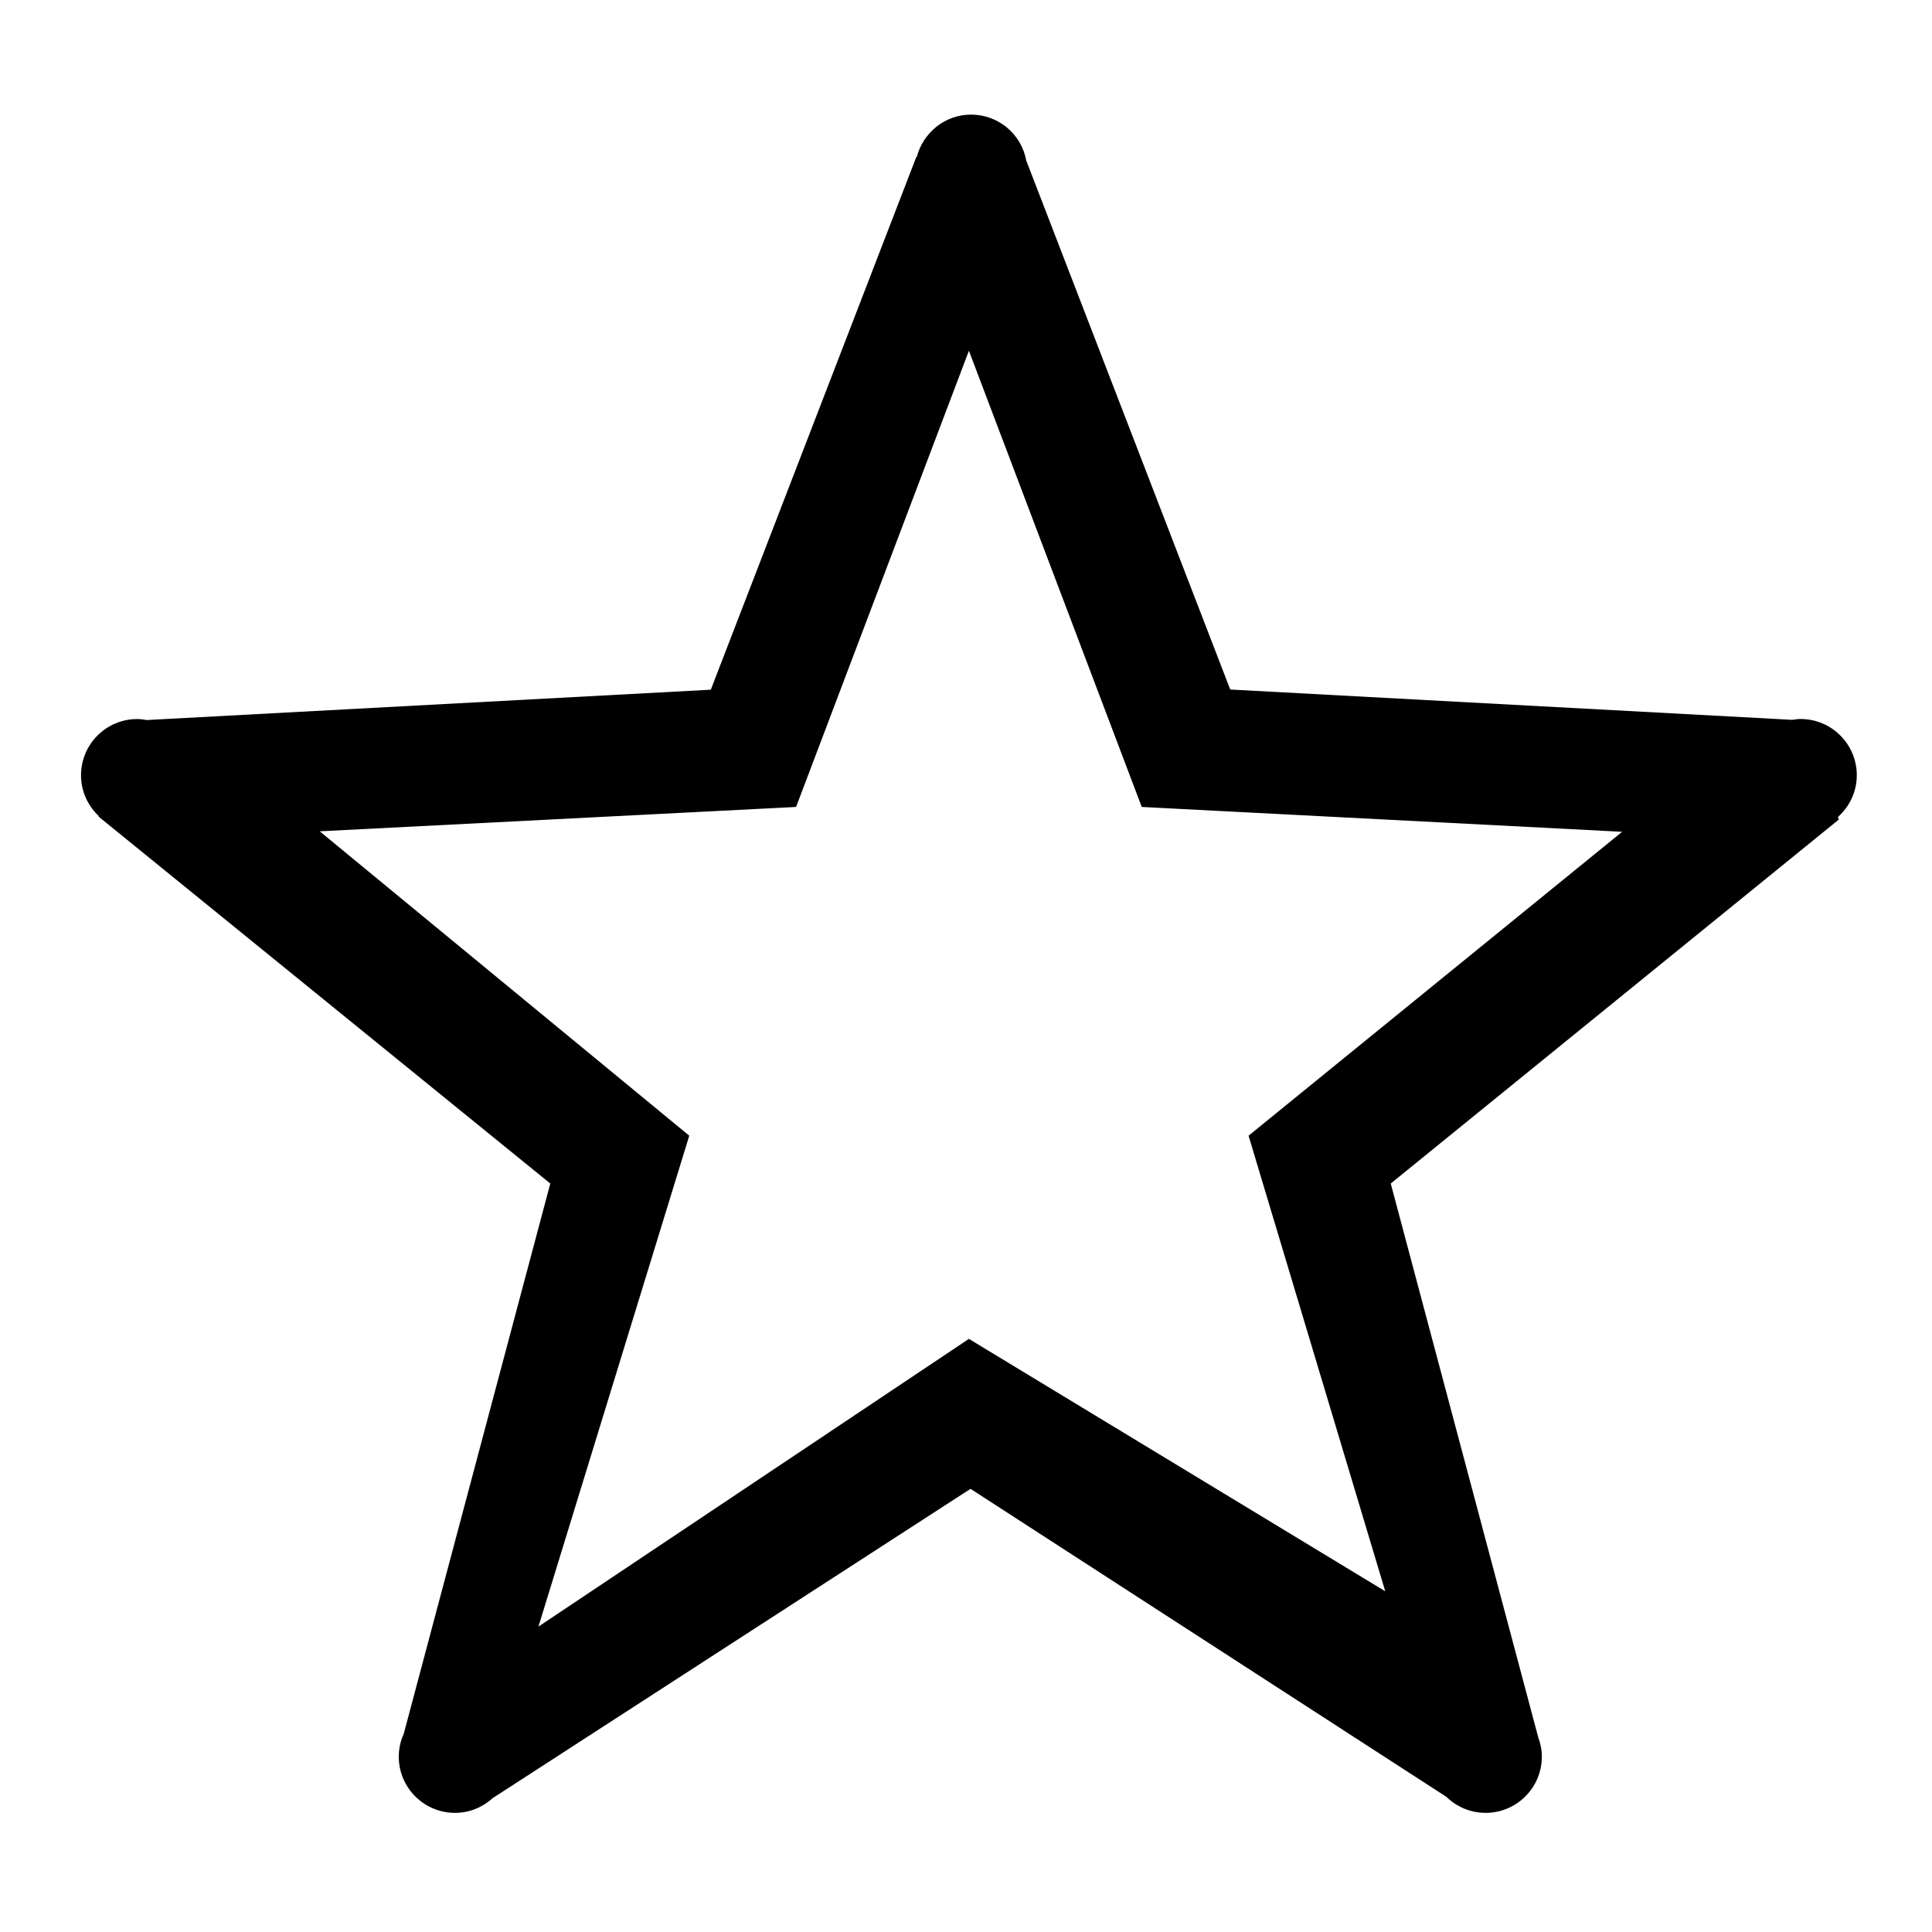 <?xml version="1.0" encoding="utf-8"?>
<!-- Generator: Adobe Illustrator 17.0.0, SVG Export Plug-In . SVG Version: 6.00 Build 0)  -->
<!DOCTYPE svg PUBLIC "-//W3C//DTD SVG 1.1 Tiny//EN" "http://www.w3.org/Graphics/SVG/1.1/DTD/svg11-tiny.dtd">
<svg version="1.1" baseProfile="tiny" id="图层_1"
	 xmlns="http://www.w3.org/2000/svg" xmlns:xlink="http://www.w3.org/1999/xlink" x="0px" y="0px" width="480px" height="480px"
	 viewBox="0 0 480 480" xml:space="preserve">
<path d="M461.315,192.607c0-7.717-6.256-13.973-13.973-13.973c-0.703,0-1.377,0.107-2.052,0.207l-139.641-7.531L254.965,39.87
	c-1.194-6.505-6.868-11.396-13.718-11.396c-6.503,0-11.92,4.525-13.479,10.525h-0.115l-51.055,132.356l-140.164,7.536
	c-0.762-0.129-1.533-0.246-2.331-0.246c-7.717,0-13.973,6.25-13.973,13.967c0,4.009,1.71,7.595,4.414,10.143l-0.044,0.134
	l112.219,91.155l-36.4,136.675c-0.785,1.747-1.245,3.67-1.245,5.709c0,7.717,6.256,13.973,13.973,13.973
	c3.621,0,6.888-1.413,9.371-3.672l118.704-76.832l118.226,76.522c2.518,2.457,5.95,3.981,9.746,3.981
	c7.717,0,13.973-6.256,13.973-13.972c0-1.693-0.347-3.294-0.898-4.796l-36.643-137.588l111.308-90.416l-0.21-0.648
	C459.482,200.421,461.315,196.744,461.315,192.607z M310.201,282.161l33.959,113.185L240.723,332.64l-106.948,71.485l37.47-121.964
	l-91.814-75.625l118.352-6.051l42.94-113.341l42.94,113.341l119.352,6.173L310.201,282.161z"/>
</svg>
